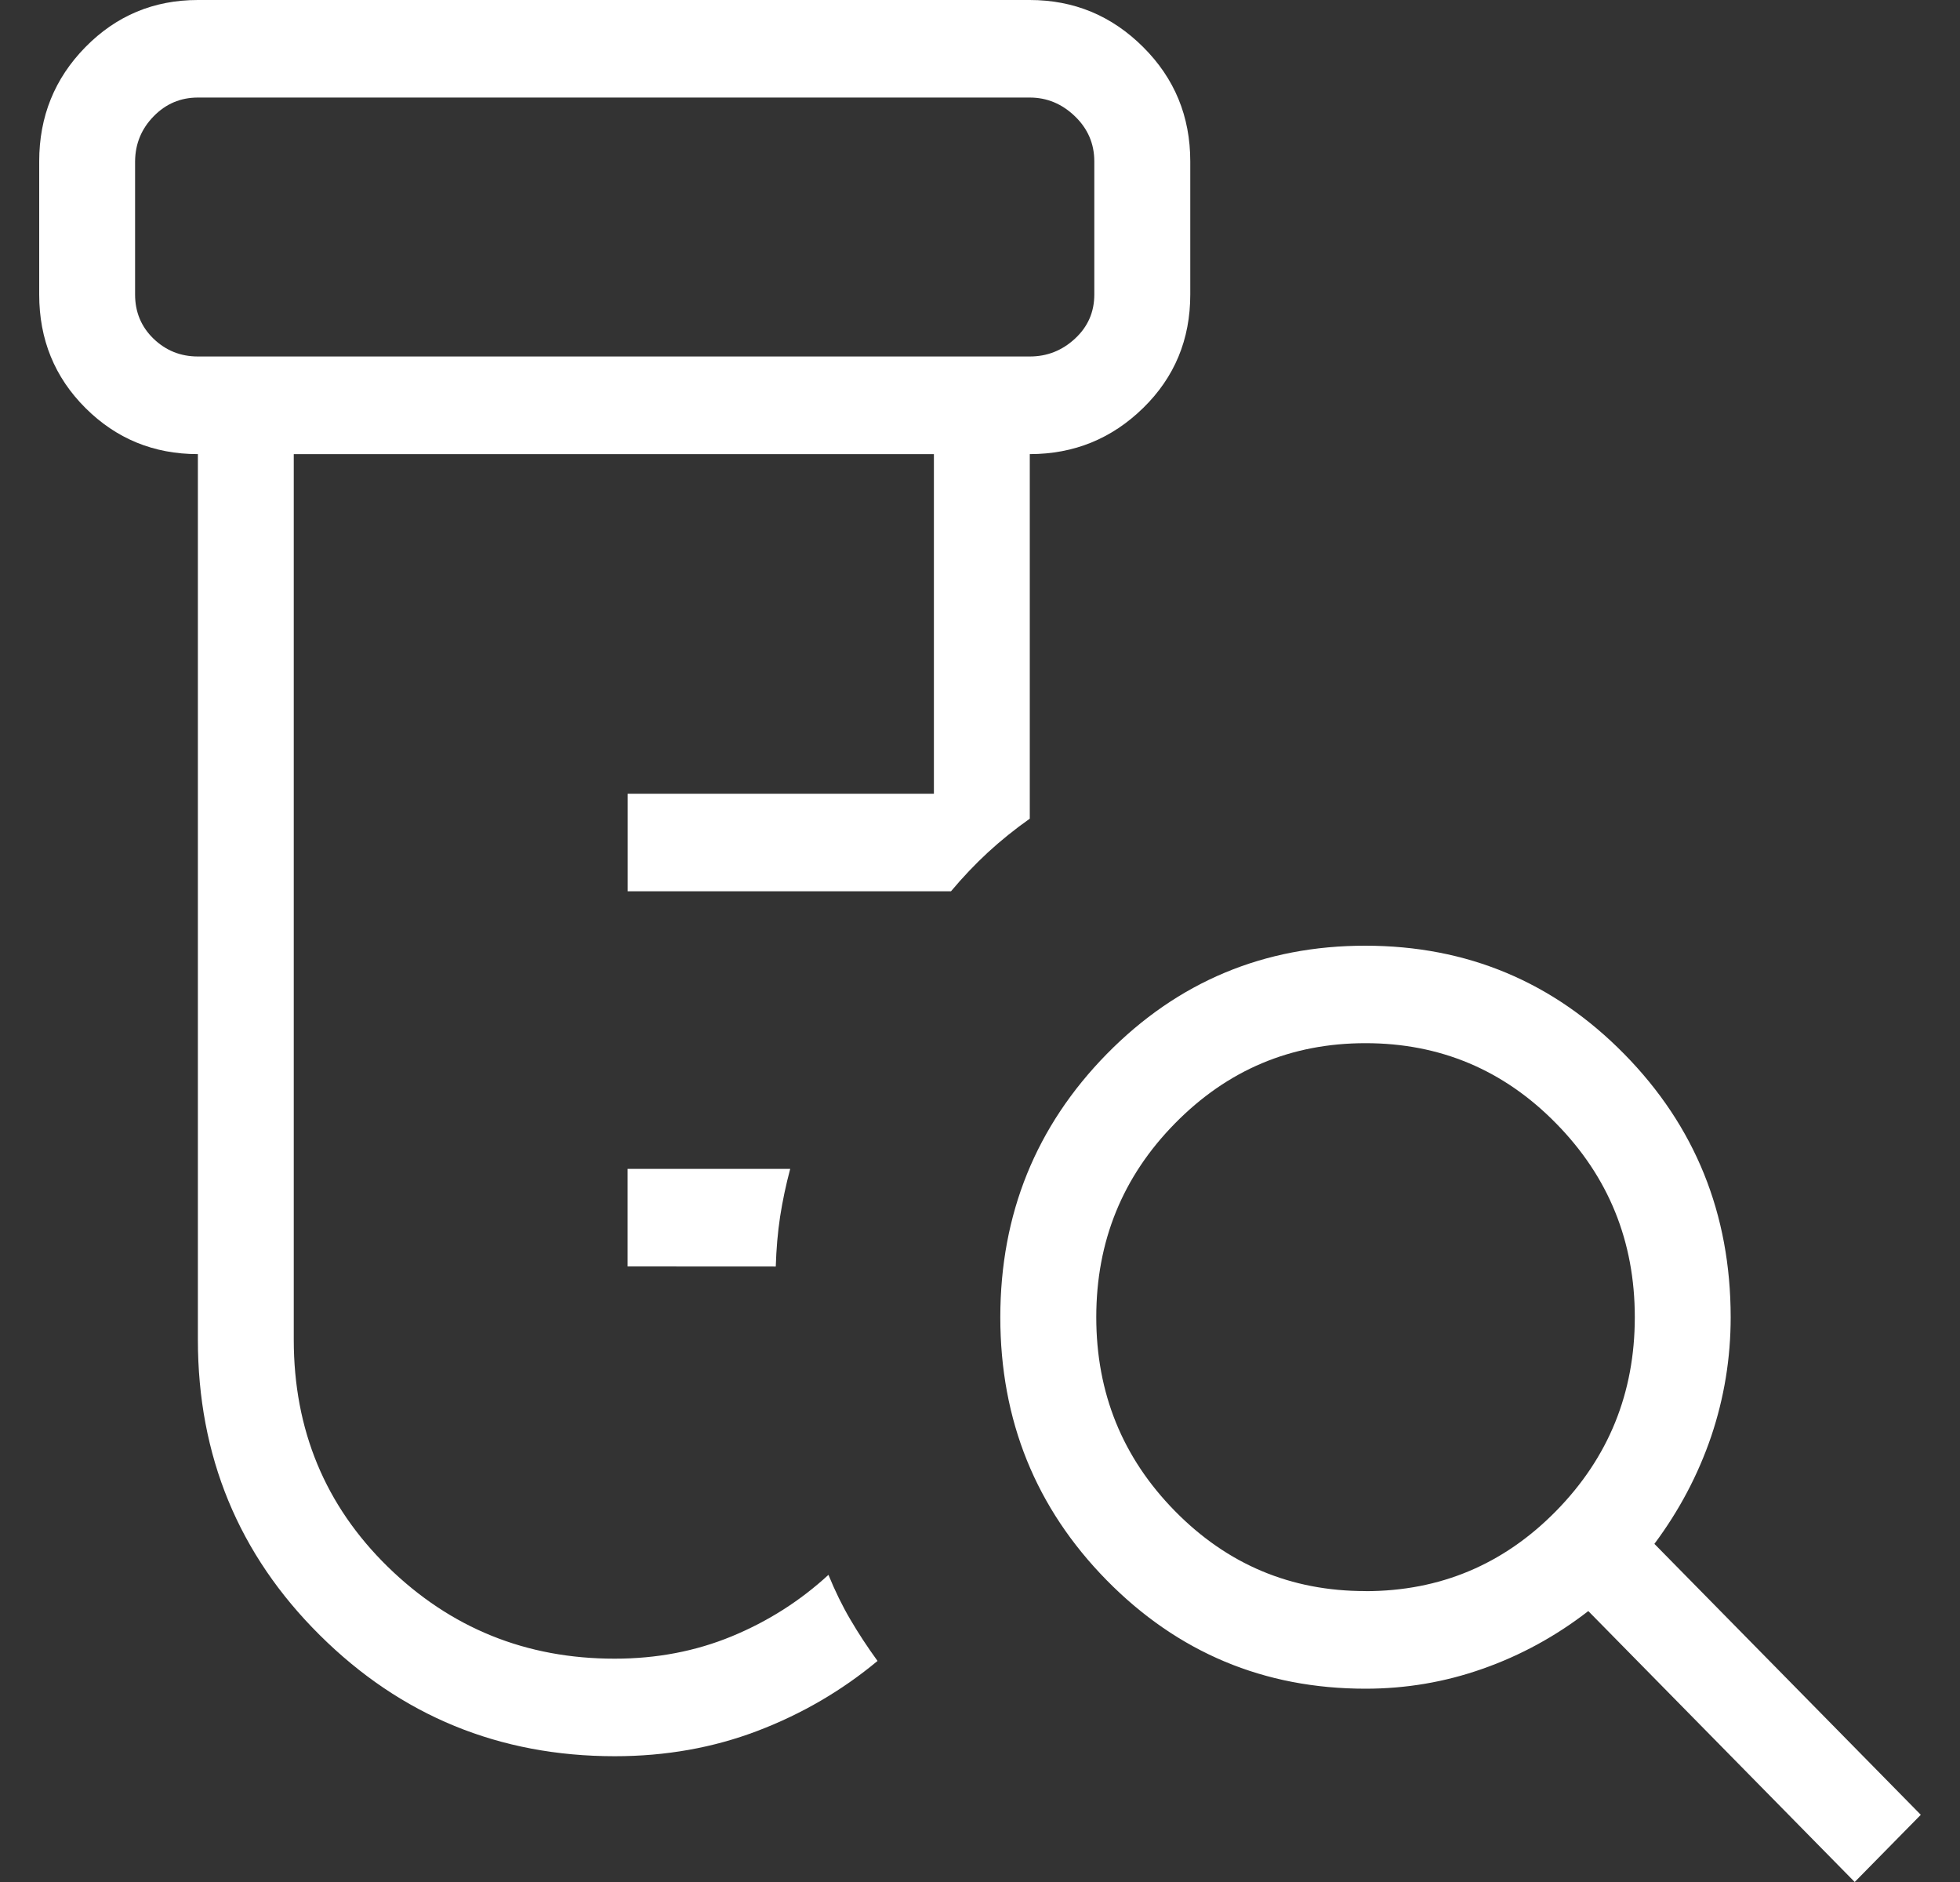 <svg width="25" height="24" viewBox="0 0 25 24" fill="none" xmlns="http://www.w3.org/2000/svg">
<rect x="0" y="0" width="25" height="24" fill="#333333" stroke="none"/>
<path d="M8.005 16.15V14.906H10.079C10.024 15.113 9.981 15.317 9.95 15.517C9.92 15.716 9.902 15.927 9.895 16.151L8.005 16.15ZM7.842 22.396C6.37 22.396 5.115 21.881 4.079 20.852C3.042 19.823 2.524 18.566 2.524 17.083V5.791C1.961 5.791 1.483 5.595 1.09 5.203C0.697 4.811 0.5 4.329 0.5 3.756V2.058C0.5 1.486 0.697 1 1.09 0.6C1.483 0.2 1.961 0 2.524 0H13.135C13.698 0 14.18 0.2 14.581 0.6C14.982 0.999 15.182 1.485 15.182 2.058V3.756C15.182 4.329 14.982 4.811 14.581 5.203C14.18 5.595 13.698 5.791 13.135 5.791V10.44C12.943 10.576 12.765 10.719 12.6 10.871C12.436 11.023 12.279 11.188 12.13 11.366H8.006V10.122H11.912V5.791H3.747V17.085C3.747 18.233 4.147 19.198 4.946 19.98C5.746 20.762 6.711 21.153 7.842 21.152C8.376 21.152 8.873 21.057 9.334 20.867C9.794 20.677 10.205 20.416 10.567 20.083C10.652 20.291 10.745 20.481 10.847 20.654C10.949 20.828 11.064 21.003 11.193 21.181C10.736 21.561 10.226 21.858 9.662 22.073C9.097 22.288 8.491 22.396 7.842 22.396ZM2.524 4.546H13.135C13.355 4.546 13.547 4.471 13.711 4.319C13.876 4.167 13.958 3.979 13.958 3.756V2.058C13.958 1.834 13.876 1.642 13.711 1.483C13.546 1.324 13.354 1.244 13.135 1.244H2.524C2.303 1.244 2.115 1.324 1.96 1.483C1.804 1.642 1.725 1.834 1.723 2.058V3.756C1.723 3.98 1.802 4.168 1.958 4.319C2.116 4.471 2.304 4.546 2.524 4.546ZM17.417 20.291C18.368 20.291 19.179 19.95 19.848 19.269C20.517 18.588 20.852 17.764 20.852 16.797C20.852 15.83 20.517 15.006 19.848 14.326C19.179 13.644 18.368 13.303 17.417 13.303C16.467 13.303 15.657 13.644 14.987 14.326C14.318 15.006 13.983 15.83 13.983 16.797C13.983 17.764 14.317 18.588 14.986 19.269C15.655 19.95 16.465 20.291 17.417 20.29M23.657 24L20.259 20.545C19.843 20.867 19.393 21.112 18.911 21.281C18.43 21.451 17.932 21.535 17.417 21.535C16.124 21.535 15.024 21.074 14.117 20.153C13.211 19.231 12.759 18.113 12.759 16.797C12.76 15.482 13.213 14.363 14.117 13.441C15.022 12.52 16.122 12.059 17.417 12.06C18.712 12.061 19.812 12.521 20.717 13.441C21.622 14.361 22.074 15.48 22.075 16.797C22.075 17.32 21.992 17.826 21.827 18.316C21.66 18.806 21.419 19.263 21.102 19.688L24.5 23.143L23.657 24Z" fill="white"/>
</svg>
